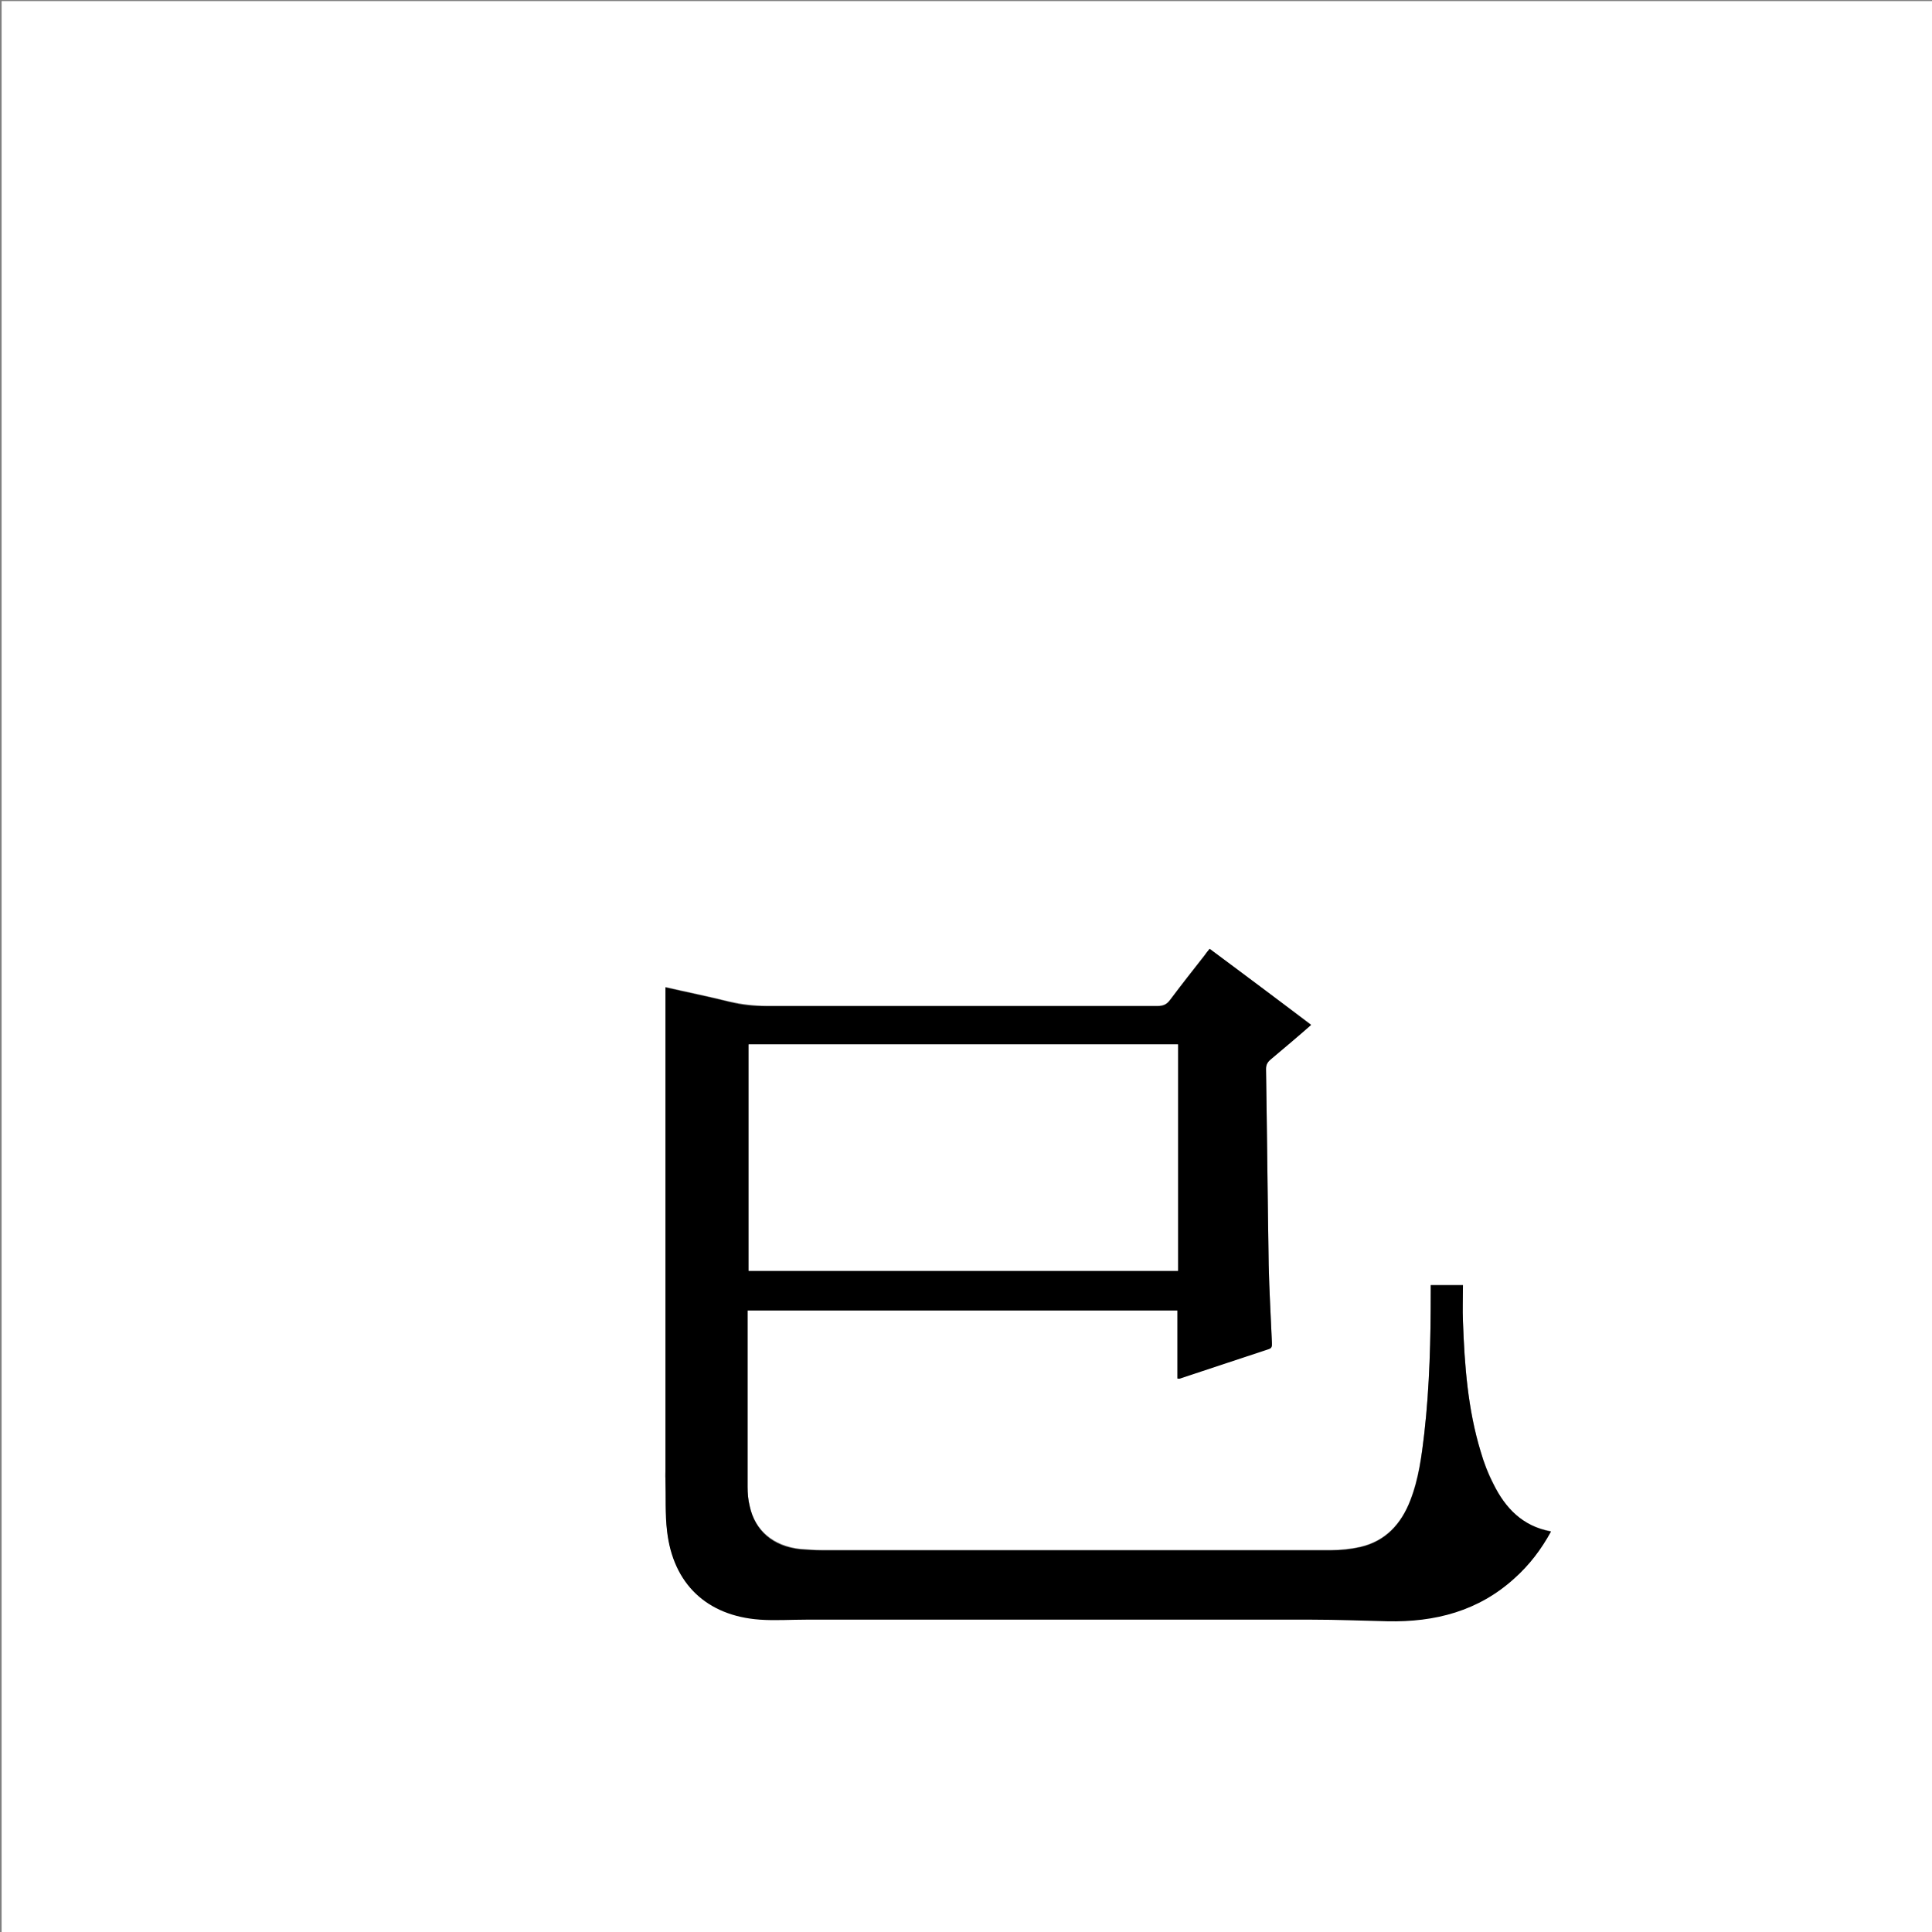 <?xml version="1.0" encoding="utf-8"?>
<!-- Generator: Adobe Illustrator 20.1.0, SVG Export Plug-In . SVG Version: 6.00 Build 0)  -->
<svg version="1.1" id="图层_1" xmlns="http://www.w3.org/2000/svg" xmlns:xlink="http://www.w3.org/1999/xlink" x="0px" y="0px"
	 viewBox="0 0 360 360" style="enable-background:new 0 0 360 360;" xml:space="preserve">
<rect x="0" y="0" width="360" height="360" fill="#808080" stroke="none"/>
<style type="text/css">
	.st0{fill:#FFFFFF;}
</style>
<g>
	<path class="st0" d="M0.3,360.4c0-120,0-240.1,0-360.2c120.1,0,240.2,0,360.2,0c0,120.1,0,240.1,0,360.2
		C240.4,360.4,120.3,360.4,0.3,360.4z M225.4,176.8c-0.3,0.4-0.6,0.7-0.9,1.1c-2.2,2.8-4.4,5.6-6.5,8.4c-0.6,0.8-1.2,1.1-2.3,1.1
		c-24.3,0-48.6,0-72.8,0c-2.4,0-4.7-0.3-7-0.8c-4-1-8-1.8-11.9-2.7c0,3.1,0,6.2,0,9.3c0,26.9,0,53.8,0,80.6c0,0.6-0.1,1.2,0,1.8
		c0.1,3.2,0,6.4,0.3,9.6c1.2,9.8,7.5,15.8,17.3,16.5c2.9,0.2,5.7,0,8.6,0c31.4,0,62.8,0,94.2,0c4.7,0,9.4,0.1,14.1,0.3
		c8.9,0.2,17-1.9,23.7-8c2.7-2.5,4.9-5.4,6.8-8.7c-5.3-0.9-8.5-4.3-10.7-8.8c-1-2-1.8-4-2.4-6.1c-2.4-7.9-3-16-3.3-24.2
		c-0.1-2.3,0-4.5,0-6.8c-2.1,0-4,0-6,0c0,0.4,0,0.8,0,1.1c0,8.8-0.2,17.7-1.2,26.5c-0.5,4.3-1.1,8.5-2.6,12.5
		c-1.7,4.4-4.6,7.6-9.3,8.7c-1.8,0.4-3.6,0.6-5.5,0.6c-31.6,0-63.2,0-94.8,0c-1.4,0-2.7-0.1-4.1-0.2c-5-0.6-8.4-3.4-9.4-8
		c-0.3-1.2-0.4-2.4-0.4-3.6c0-10.6,0-21.1,0-31.7c0-0.4,0-0.8,0-1.2c26.8,0,53.4,0,80.1,0c0,4.3,0,8.5,0,12.7c0.2,0,0.3,0.1,0.4,0
		c5.5-1.8,11.1-3.7,16.6-5.5c0.7-0.2,0.6-0.7,0.6-1.2c-0.2-4.8-0.5-9.7-0.6-14.5c-0.2-12.1-0.3-24.3-0.5-36.5c0-0.8,0.3-1.3,0.9-1.8
		c2.5-2.1,4.9-4.2,7.5-6.4C238,186.2,231.8,181.5,225.4,176.8z"/>
	<path d="M225.4,176.8c6.3,4.7,12.6,9.4,18.9,14.2c-2.5,2.2-5,4.3-7.5,6.4c-0.6,0.5-0.9,1-0.9,1.8c0.2,12.2,0.3,24.3,0.5,36.5
		c0.1,4.8,0.4,9.7,0.6,14.5c0,0.5,0.1,1-0.6,1.2c-5.5,1.8-11.1,3.7-16.6,5.5c-0.1,0-0.2,0-0.4,0c0-4.2,0-8.4,0-12.7
		c-26.8,0-53.4,0-80.1,0c0,0.4,0,0.8,0,1.2c0,10.6,0,21.1,0,31.7c0,1.2,0.1,2.4,0.4,3.6c1,4.6,4.4,7.5,9.4,8
		c1.3,0.1,2.7,0.2,4.1,0.2c31.6,0,63.2,0,94.8,0c1.8,0,3.7-0.2,5.5-0.6c4.7-1.1,7.6-4.3,9.3-8.7c1.6-4,2.1-8.3,2.6-12.5
		c1-8.8,1.2-17.6,1.2-26.5c0-0.4,0-0.7,0-1.1c2,0,3.9,0,6,0c0,2.3-0.1,4.6,0,6.8c0.3,8.2,0.9,16.3,3.3,24.2c0.6,2.1,1.4,4.2,2.4,6.1
		c2.2,4.4,5.4,7.8,10.7,8.8c-1.8,3.3-4,6.2-6.8,8.7c-6.7,6.1-14.8,8.2-23.7,8c-4.7-0.1-9.4-0.3-14.1-0.3c-31.4,0-62.8,0-94.2,0
		c-2.9,0-5.8,0.2-8.6,0c-9.9-0.7-16.2-6.7-17.3-16.5c-0.4-3.2-0.2-6.4-0.3-9.6c0-0.6,0-1.2,0-1.8c0-26.9,0-53.8,0-80.6
		c0-3.1,0-6.1,0-9.3c3.9,0.9,7.9,1.7,11.9,2.7c2.3,0.6,4.6,0.8,7,0.8c24.3,0,48.6,0,72.8,0c1,0,1.7-0.3,2.3-1.1
		c2.1-2.8,4.3-5.6,6.5-8.4C224.8,177.5,225.1,177.2,225.4,176.8z M139.5,236.8c26.7,0,53.3,0,80,0c0-14.1,0-28.1,0-42.2
		c-26.7,0-53.3,0-80,0C139.5,208.7,139.5,222.7,139.5,236.8z"/>
	<path class="st0" d="M139.5,236.8c0-14.1,0-28.2,0-42.2c26.7,0,53.3,0,80,0c0,14.1,0,28.1,0,42.2
		C192.8,236.8,166.2,236.8,139.5,236.8z"/>
</g>
</svg>
